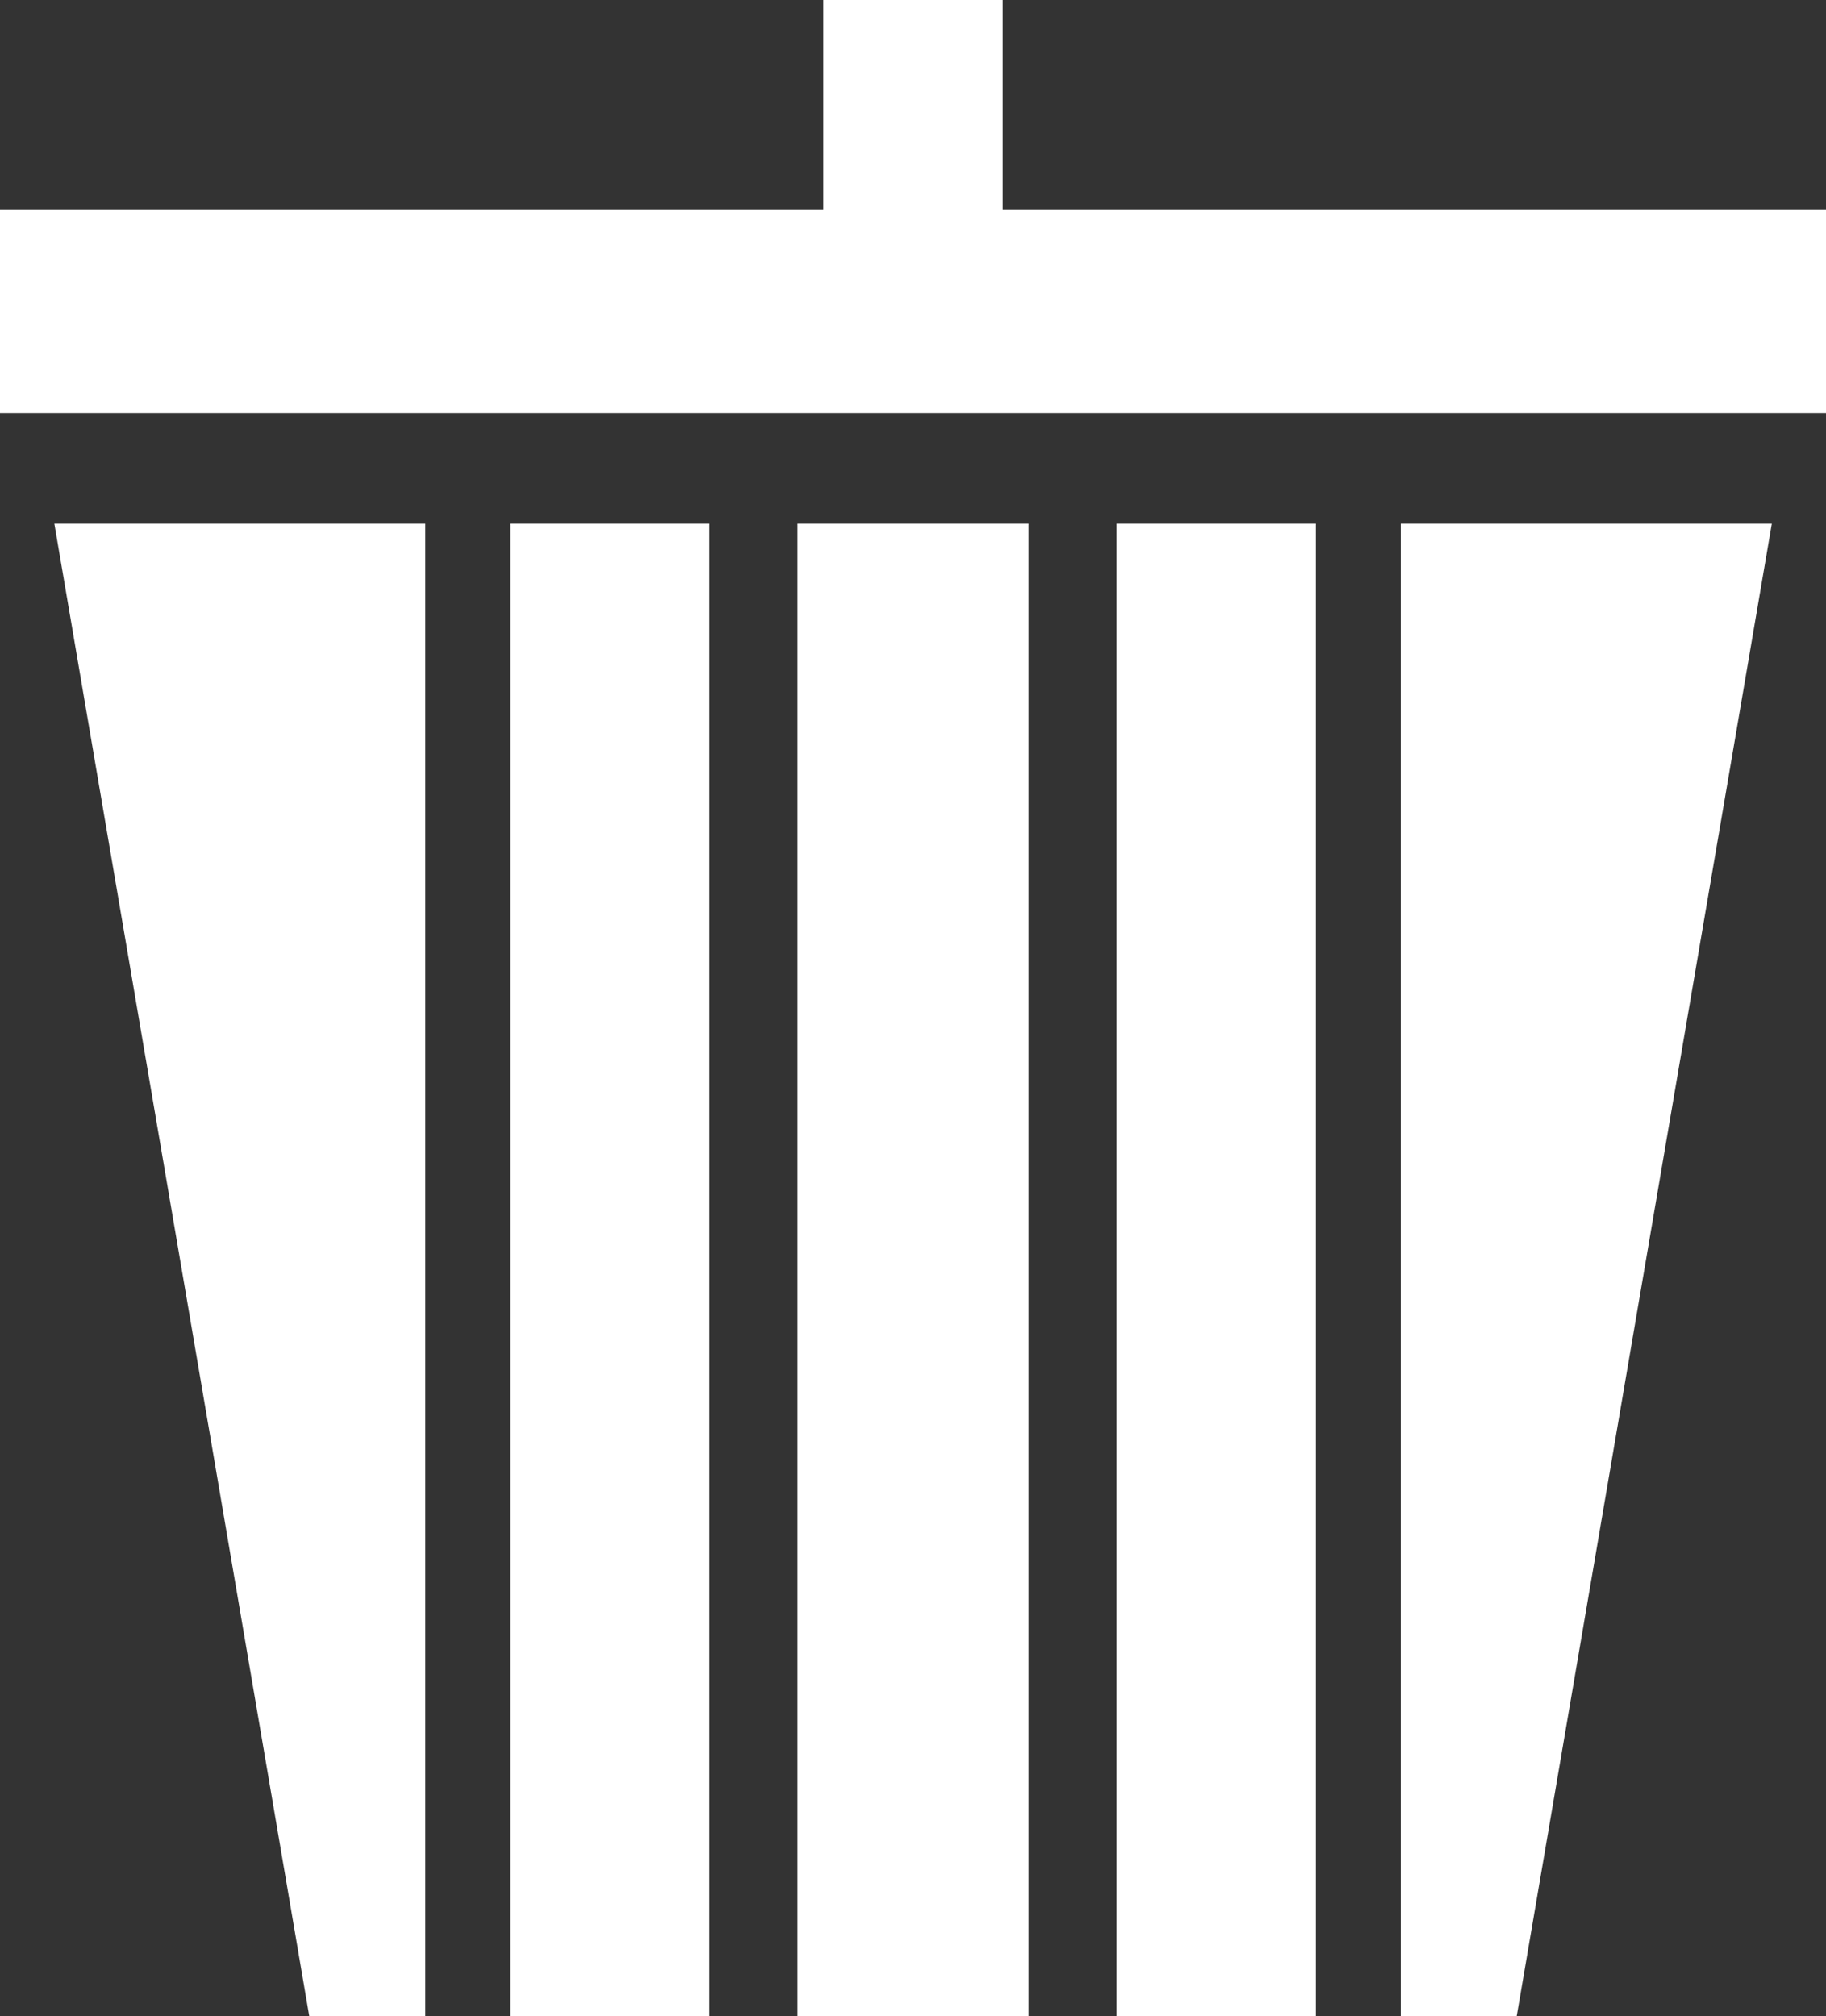 <svg xmlns="http://www.w3.org/2000/svg" width="22.645" height="25" viewBox="0 0 22.645 25"><rect x="0" y="0" width="22.645" height="25" fill="#333333" stroke="none"/><defs><style>.a{fill:#fff;}</style></defs><g transform="translate(0 0)"><rect class="a" width="2.216" height="3.139" transform="translate(10.215)"/><rect class="a" width="22.645" height="2.524" transform="translate(0 2.597)"/></g><path class="a" d="M61,147l3.161,18.506H65.6V147Z" transform="translate(-60.326 -140.506)"/><rect class="a" width="2.471" height="18.506" transform="translate(6.323 6.494)"/><path class="a" d="M225.437,147H224v18.506h2.874V147Z" transform="translate(-214.114 -140.506)"/><rect class="a" width="2.471" height="18.506" transform="translate(13.85 6.494)"/><path class="a" d="M361.6,147H357v18.506h1.437Z" transform="translate(-339.627 -140.506)"/></svg>